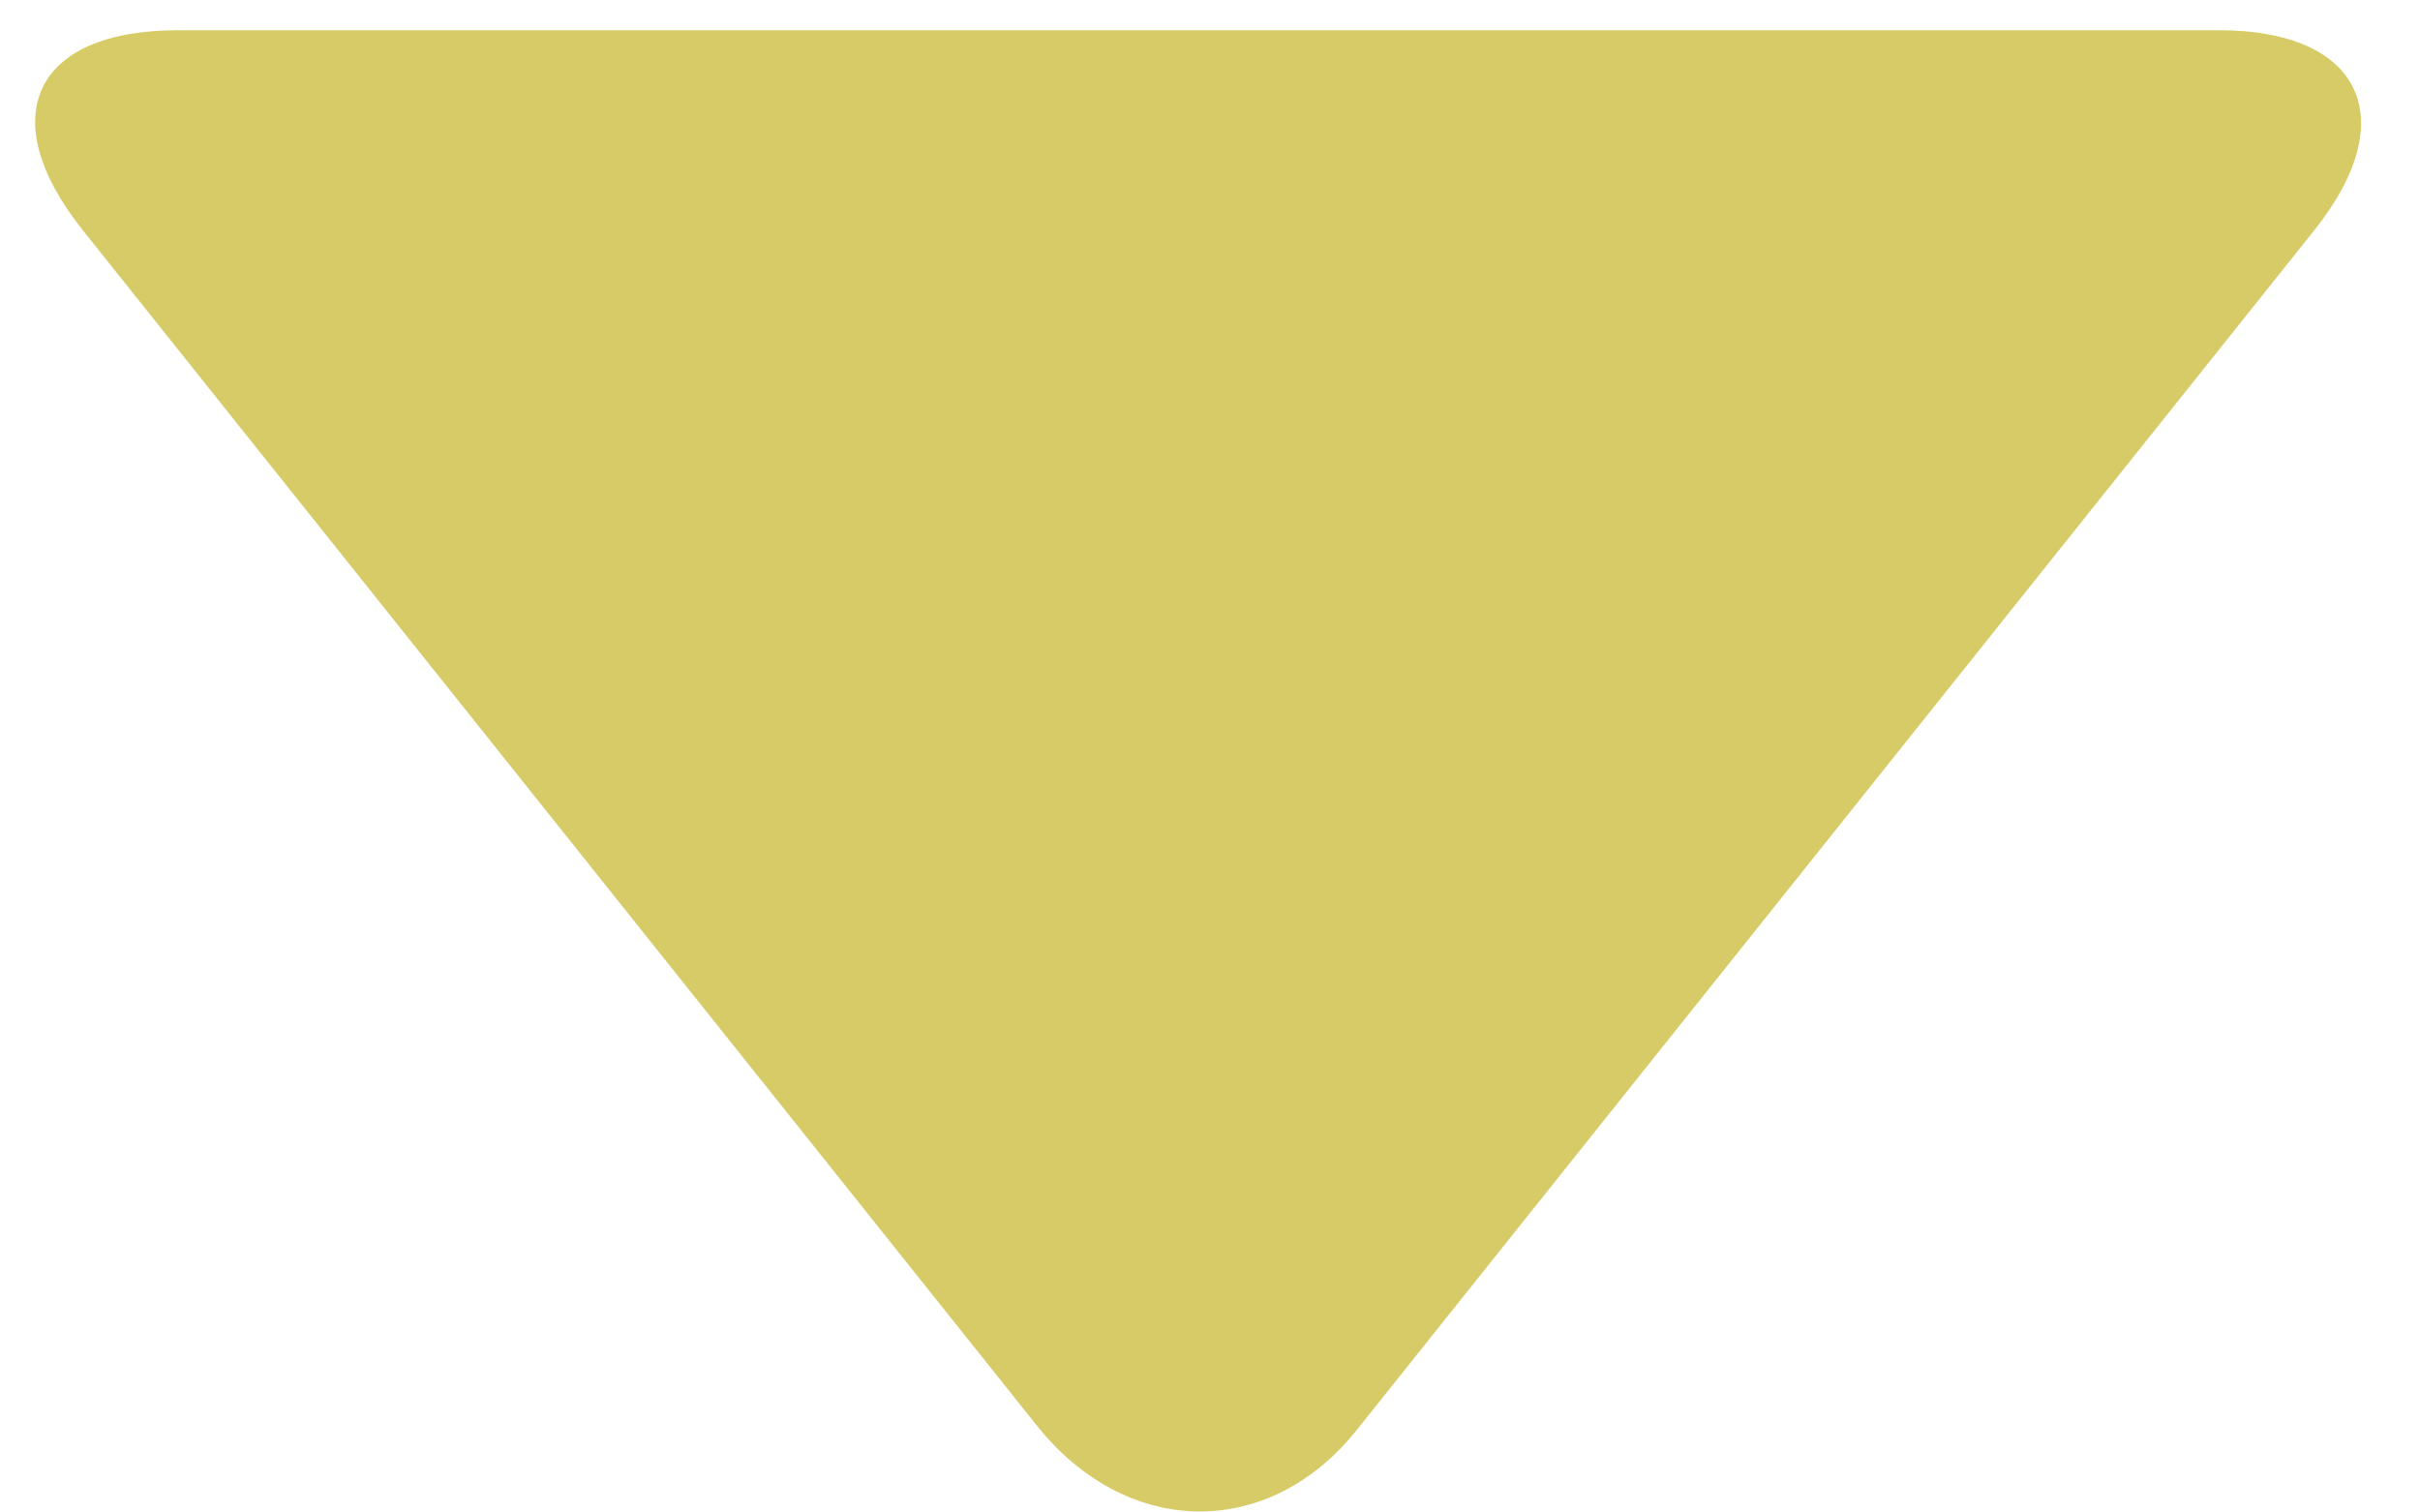 <svg width="40" height="25" viewBox="0 0 40 25" fill="none" xmlns="http://www.w3.org/2000/svg">
<path d="M1.374 3.812L17.186 23.624C18.686 25.436 20.998 25.436 22.436 23.624L38.248 3.812C39.748 1.936 38.998 0.5 36.686 0.5H2.936C0.56 0.5 -0.126 1.938 1.374 3.812Z" fill="#D7CB67"/>
</svg>
